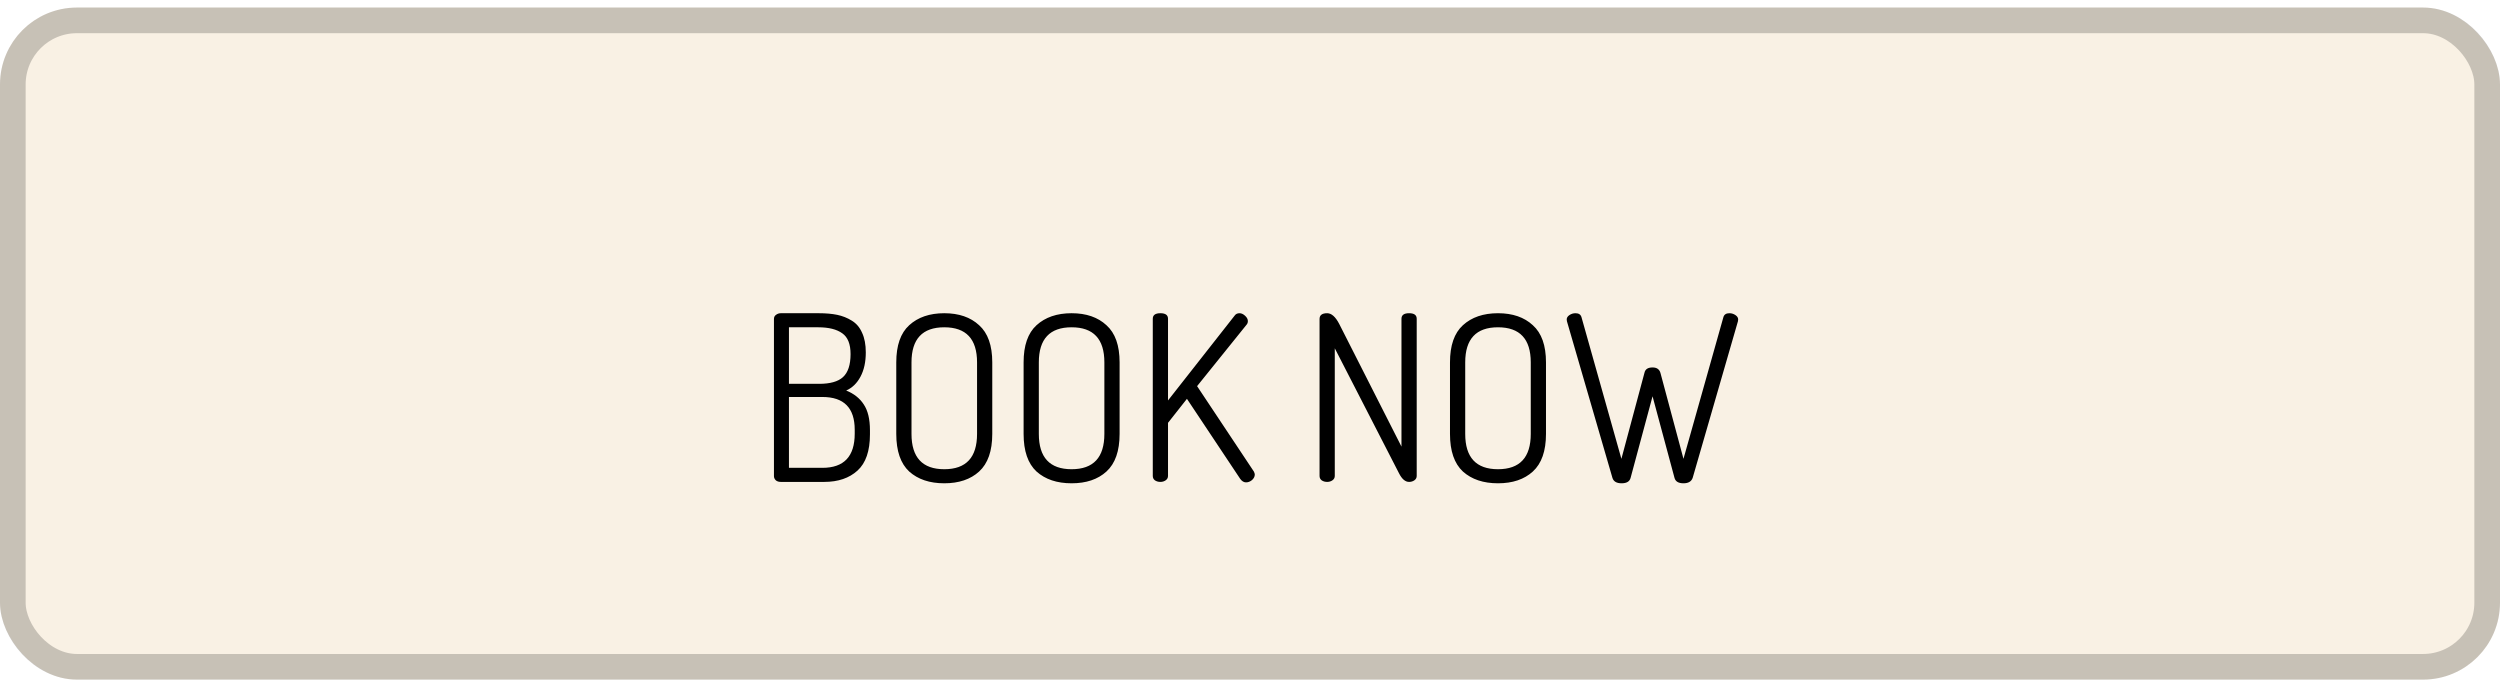 <svg width="195" height="54" viewBox="0 0 195 54" fill="none" xmlns="http://www.w3.org/2000/svg">
<rect y="0.589" width="195" height="52.421" rx="6" fill="#F9F1E4"/>
<g filter="url(#filter0_d)">
<path d="M60.368 33.139V20.881C60.368 20.737 60.422 20.629 60.53 20.557C60.638 20.473 60.764 20.431 60.908 20.431H63.86C64.412 20.431 64.892 20.473 65.3 20.557C65.708 20.641 66.086 20.791 66.434 21.007C66.794 21.223 67.064 21.541 67.244 21.961C67.436 22.369 67.532 22.879 67.532 23.491C67.532 24.235 67.394 24.865 67.118 25.381C66.842 25.897 66.47 26.257 66.002 26.461C66.602 26.701 67.058 27.061 67.37 27.541C67.694 28.021 67.856 28.693 67.856 29.557V29.881C67.856 31.177 67.532 32.119 66.884 32.707C66.236 33.295 65.372 33.589 64.292 33.589H60.908C60.74 33.589 60.608 33.547 60.512 33.463C60.416 33.367 60.368 33.259 60.368 33.139ZM61.538 32.491H64.148C65.828 32.491 66.668 31.603 66.668 29.827V29.521C66.668 27.817 65.828 26.965 64.148 26.965H61.538V32.491ZM61.538 25.939H63.896C64.748 25.939 65.366 25.765 65.75 25.417C66.146 25.057 66.344 24.457 66.344 23.617C66.344 22.837 66.128 22.297 65.696 21.997C65.264 21.685 64.64 21.529 63.824 21.529H61.538V25.939ZM69.909 29.845V24.265C69.909 22.945 70.246 21.979 70.918 21.367C71.602 20.743 72.513 20.431 73.653 20.431C74.793 20.431 75.7 20.743 76.371 21.367C77.055 21.979 77.397 22.945 77.397 24.265V29.845C77.397 31.177 77.055 32.155 76.371 32.779C75.7 33.391 74.793 33.697 73.653 33.697C72.513 33.697 71.602 33.391 70.918 32.779C70.246 32.155 69.909 31.177 69.909 29.845ZM71.097 29.845C71.097 31.681 71.95 32.599 73.653 32.599C75.358 32.599 76.21 31.681 76.21 29.845V24.265C76.21 22.441 75.358 21.529 73.653 21.529C71.95 21.529 71.097 22.441 71.097 24.265V29.845ZM79.841 29.845V24.265C79.841 22.945 80.177 21.979 80.849 21.367C81.533 20.743 82.445 20.431 83.585 20.431C84.725 20.431 85.631 20.743 86.303 21.367C86.987 21.979 87.329 22.945 87.329 24.265V29.845C87.329 31.177 86.987 32.155 86.303 32.779C85.631 33.391 84.725 33.697 83.585 33.697C82.445 33.697 81.533 33.391 80.849 32.779C80.177 32.155 79.841 31.177 79.841 29.845ZM81.029 29.845C81.029 31.681 81.881 32.599 83.585 32.599C85.289 32.599 86.141 31.681 86.141 29.845V24.265C86.141 22.441 85.289 21.529 83.585 21.529C81.881 21.529 81.029 22.441 81.029 24.265V29.845ZM89.917 33.121V20.863C89.917 20.575 90.115 20.431 90.511 20.431C90.907 20.431 91.105 20.575 91.105 20.863V27.235L96.307 20.611C96.391 20.491 96.517 20.431 96.685 20.431C96.829 20.431 96.973 20.497 97.117 20.629C97.261 20.761 97.333 20.899 97.333 21.043C97.333 21.151 97.303 21.241 97.243 21.313L93.373 26.119L97.801 32.779C97.849 32.875 97.873 32.953 97.873 33.013C97.873 33.169 97.801 33.313 97.657 33.445C97.513 33.565 97.357 33.625 97.189 33.625C97.021 33.625 96.871 33.535 96.739 33.355L92.581 27.109L91.105 28.981V33.121C91.105 33.265 91.045 33.379 90.925 33.463C90.805 33.547 90.667 33.589 90.511 33.589C90.343 33.589 90.199 33.547 90.079 33.463C89.971 33.379 89.917 33.265 89.917 33.121ZM102.925 33.121V20.881C102.925 20.581 103.123 20.431 103.519 20.431C103.855 20.431 104.167 20.707 104.455 21.259L109.315 30.835V20.863C109.315 20.575 109.513 20.431 109.909 20.431C110.305 20.431 110.503 20.575 110.503 20.863V33.121C110.503 33.265 110.443 33.379 110.323 33.463C110.203 33.547 110.065 33.589 109.909 33.589C109.609 33.589 109.345 33.361 109.117 32.905L104.113 23.167V33.121C104.113 33.265 104.053 33.379 103.933 33.463C103.813 33.547 103.675 33.589 103.519 33.589C103.351 33.589 103.207 33.547 103.087 33.463C102.979 33.379 102.925 33.265 102.925 33.121ZM113.099 29.845V24.265C113.099 22.945 113.435 21.979 114.107 21.367C114.791 20.743 115.703 20.431 116.843 20.431C117.983 20.431 118.889 20.743 119.561 21.367C120.245 21.979 120.587 22.945 120.587 24.265V29.845C120.587 31.177 120.245 32.155 119.561 32.779C118.889 33.391 117.983 33.697 116.843 33.697C115.703 33.697 114.791 33.391 114.107 32.779C113.435 32.155 113.099 31.177 113.099 29.845ZM114.287 29.845C114.287 31.681 115.139 32.599 116.843 32.599C118.547 32.599 119.399 31.681 119.399 29.845V24.265C119.399 22.441 118.547 21.529 116.843 21.529C115.139 21.529 114.287 22.441 114.287 24.265V29.845ZM122.203 20.917C122.203 20.785 122.275 20.671 122.419 20.575C122.563 20.479 122.719 20.431 122.887 20.431C123.139 20.431 123.295 20.533 123.355 20.737L126.469 31.789L128.269 25.075C128.329 24.799 128.539 24.661 128.899 24.661C129.223 24.661 129.427 24.799 129.511 25.075L131.311 31.789L134.425 20.737C134.485 20.533 134.641 20.431 134.893 20.431C135.061 20.431 135.217 20.479 135.361 20.575C135.505 20.671 135.577 20.785 135.577 20.917C135.577 20.977 135.571 21.025 135.559 21.061L132.031 33.265C131.935 33.553 131.695 33.697 131.311 33.697C130.915 33.697 130.681 33.553 130.609 33.265L128.899 26.911L127.189 33.265C127.117 33.553 126.883 33.697 126.487 33.697C126.091 33.697 125.851 33.553 125.767 33.265L122.221 21.061C122.209 21.025 122.203 20.977 122.203 20.917Z" fill="black"/>
</g>
<rect x="1" y="1.589" width="193" height="50.421" rx="5" stroke="black" stroke-opacity="0.2" stroke-width="2"/>
<defs>
<filter id="filter0_d" x="56.368" y="20.431" width="83.209" height="21.266" filterUnits="userSpaceOnUse" color-interpolation-filters="sRGB">
<feFlood flood-opacity="0" result="BackgroundImageFix"/>
<feColorMatrix in="SourceAlpha" type="matrix" values="0 0 0 0 0 0 0 0 0 0 0 0 0 0 0 0 0 0 127 0"/>
<feOffset dy="4"/>
<feGaussianBlur stdDeviation="2"/>
<feColorMatrix type="matrix" values="0 0 0 0 0 0 0 0 0 0 0 0 0 0 0 0 0 0 0.25 0"/>
<feBlend mode="normal" in2="BackgroundImageFix" result="effect1_dropShadow"/>
<feBlend mode="normal" in="SourceGraphic" in2="effect1_dropShadow" result="shape"/>
</filter>
</defs>
</svg>
